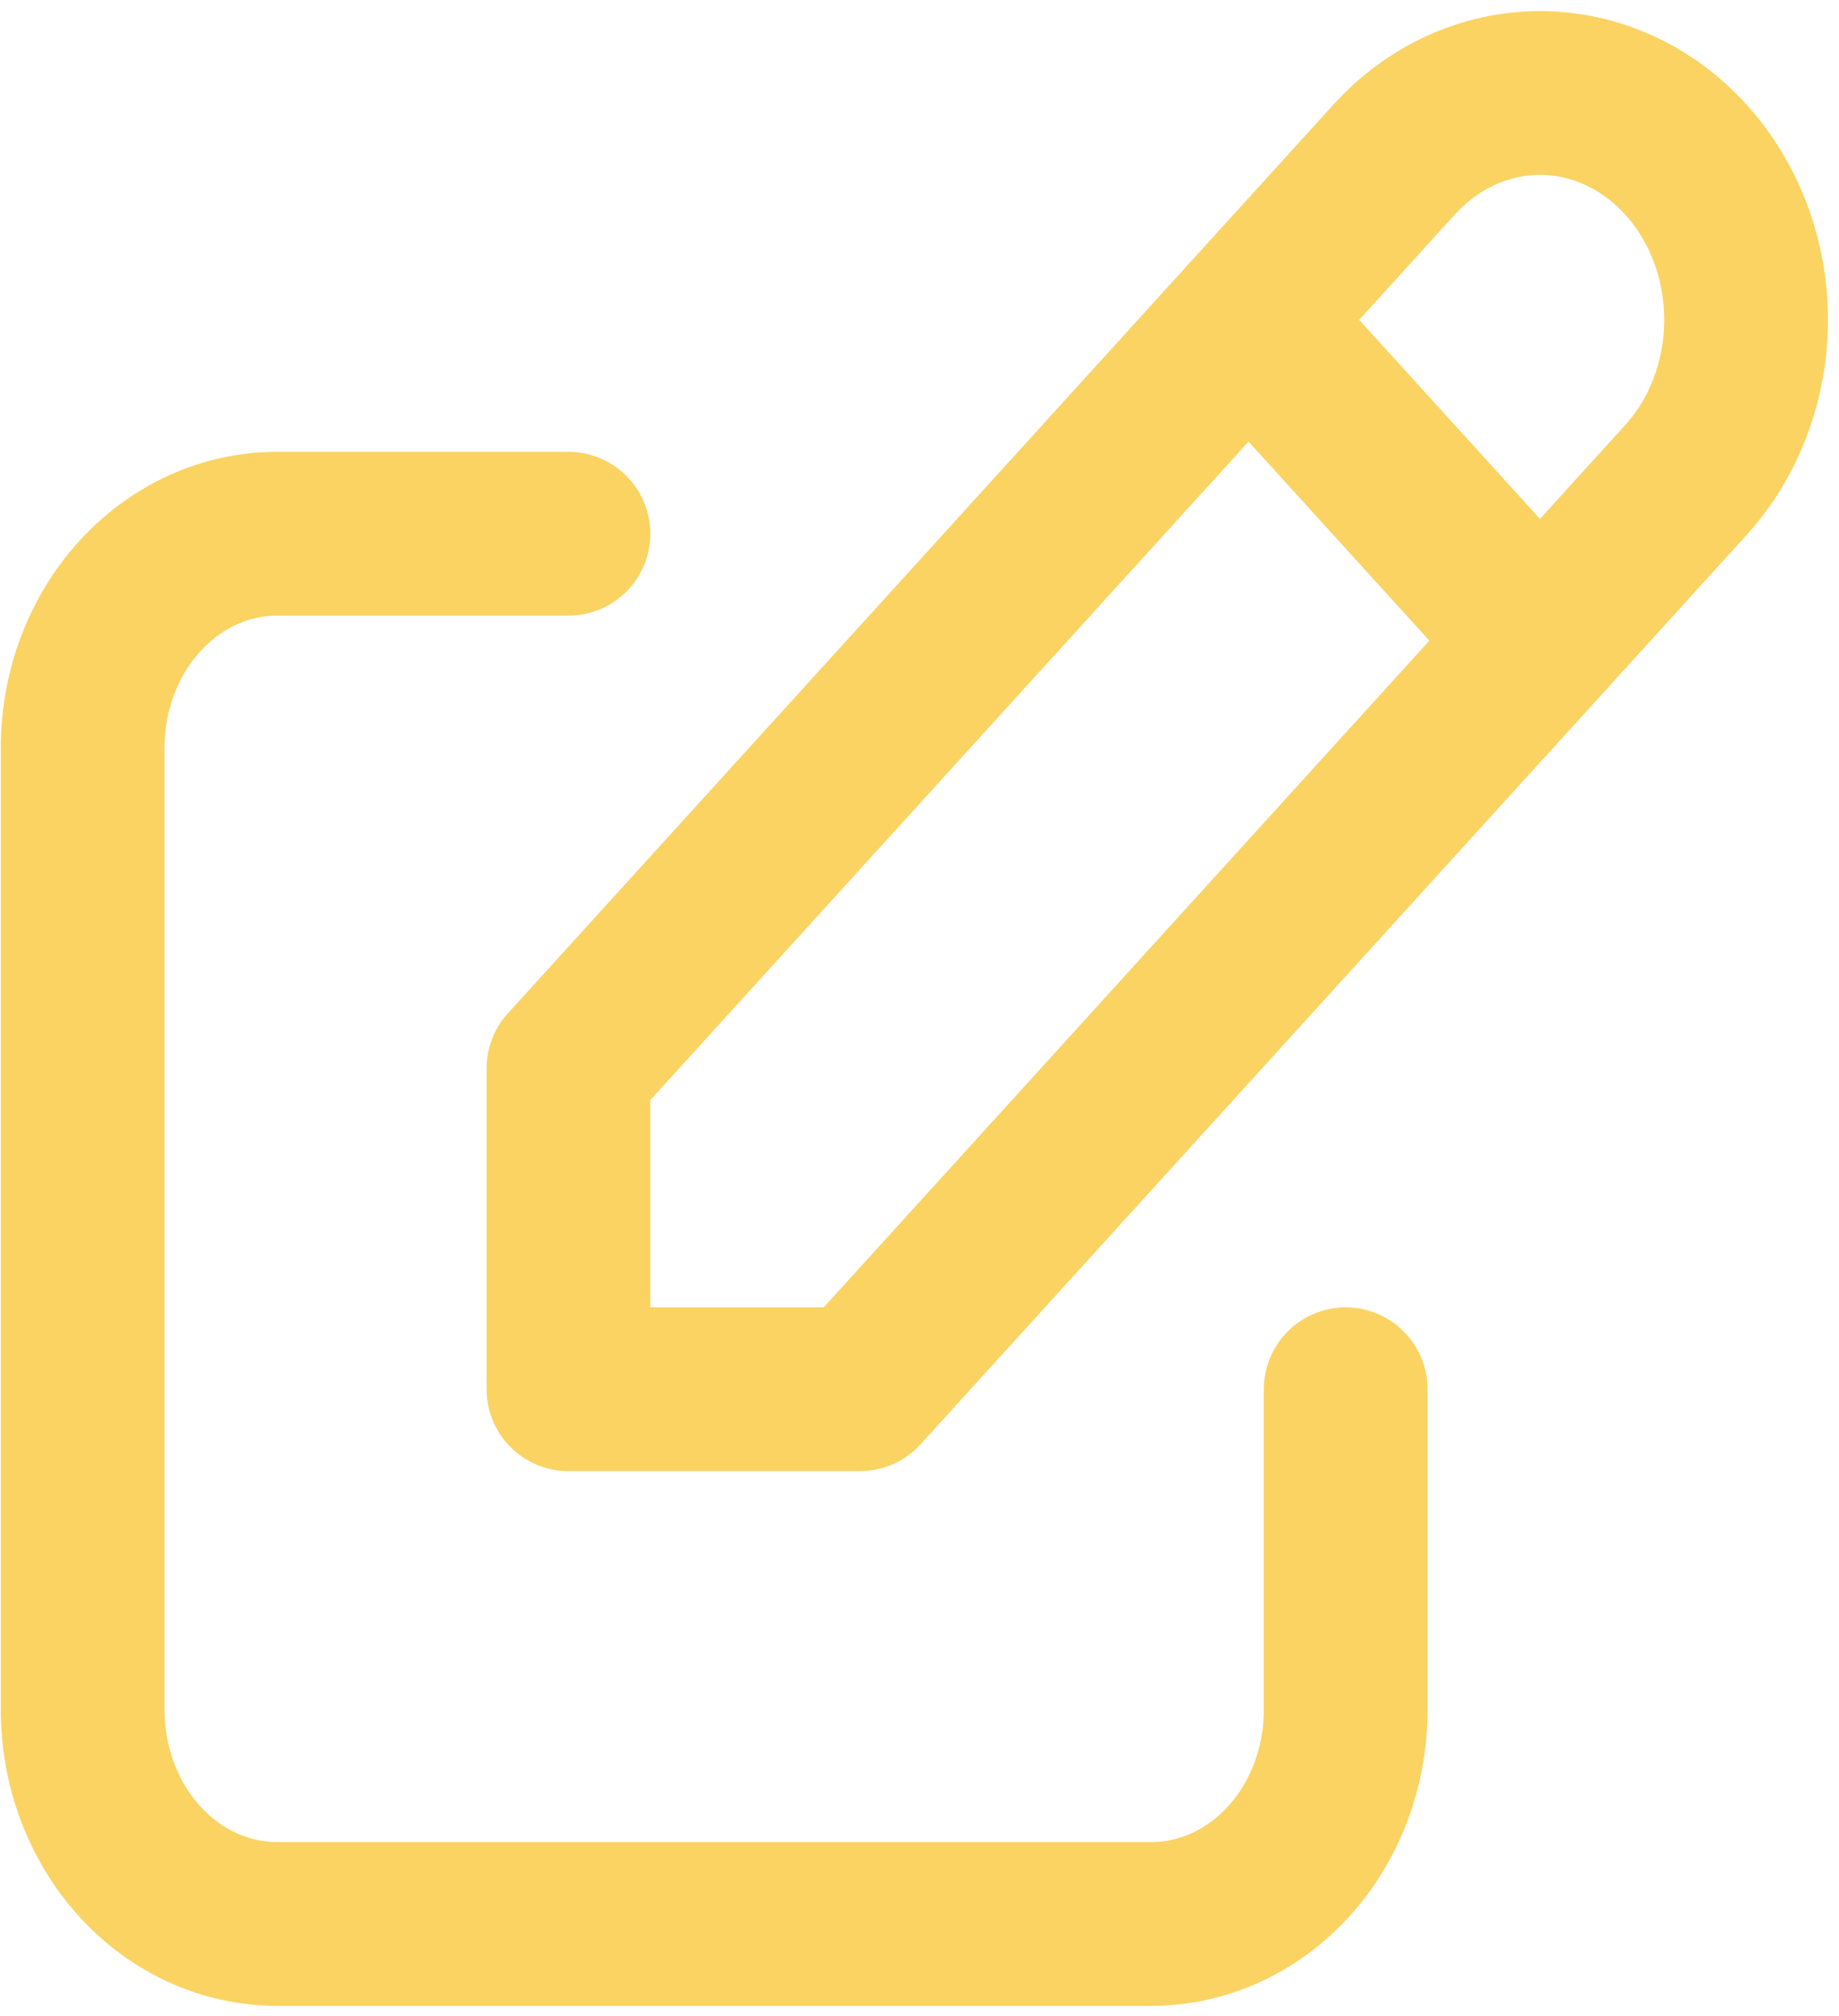 <svg viewBox="0 0 146 160" fill="none" xmlns="http://www.w3.org/2000/svg">
<path d="M45.13 42.364H21.991C17.899 42.364 13.976 44.152 11.083 47.336C8.19 50.519 6.564 54.837 6.564 59.34V135.733C6.564 140.235 8.19 144.553 11.083 147.737C13.976 150.921 17.899 152.709 21.991 152.709H91.408C95.5 152.709 99.423 150.921 102.316 147.737C105.209 144.553 106.834 140.235 106.834 135.733V110.269" stroke="#FAD363" stroke-width="13" stroke-linecap="round" stroke-linejoin="round"/>
<path d="M45.13 110.269H68.269L133.83 38.119C136.899 34.743 138.623 30.163 138.623 25.387C138.623 20.612 136.899 16.032 133.83 12.655C130.762 9.278 126.6 7.381 122.261 7.381C117.921 7.381 113.759 9.278 110.691 12.655L45.13 84.804V110.269Z" stroke="#FAD363" stroke-width="13" stroke-linecap="round" stroke-linejoin="round"/>
<path d="M99.121 25.387L122.26 50.852" stroke="#FAD363" stroke-width="13" stroke-linecap="round" stroke-linejoin="round"/>
</svg>
